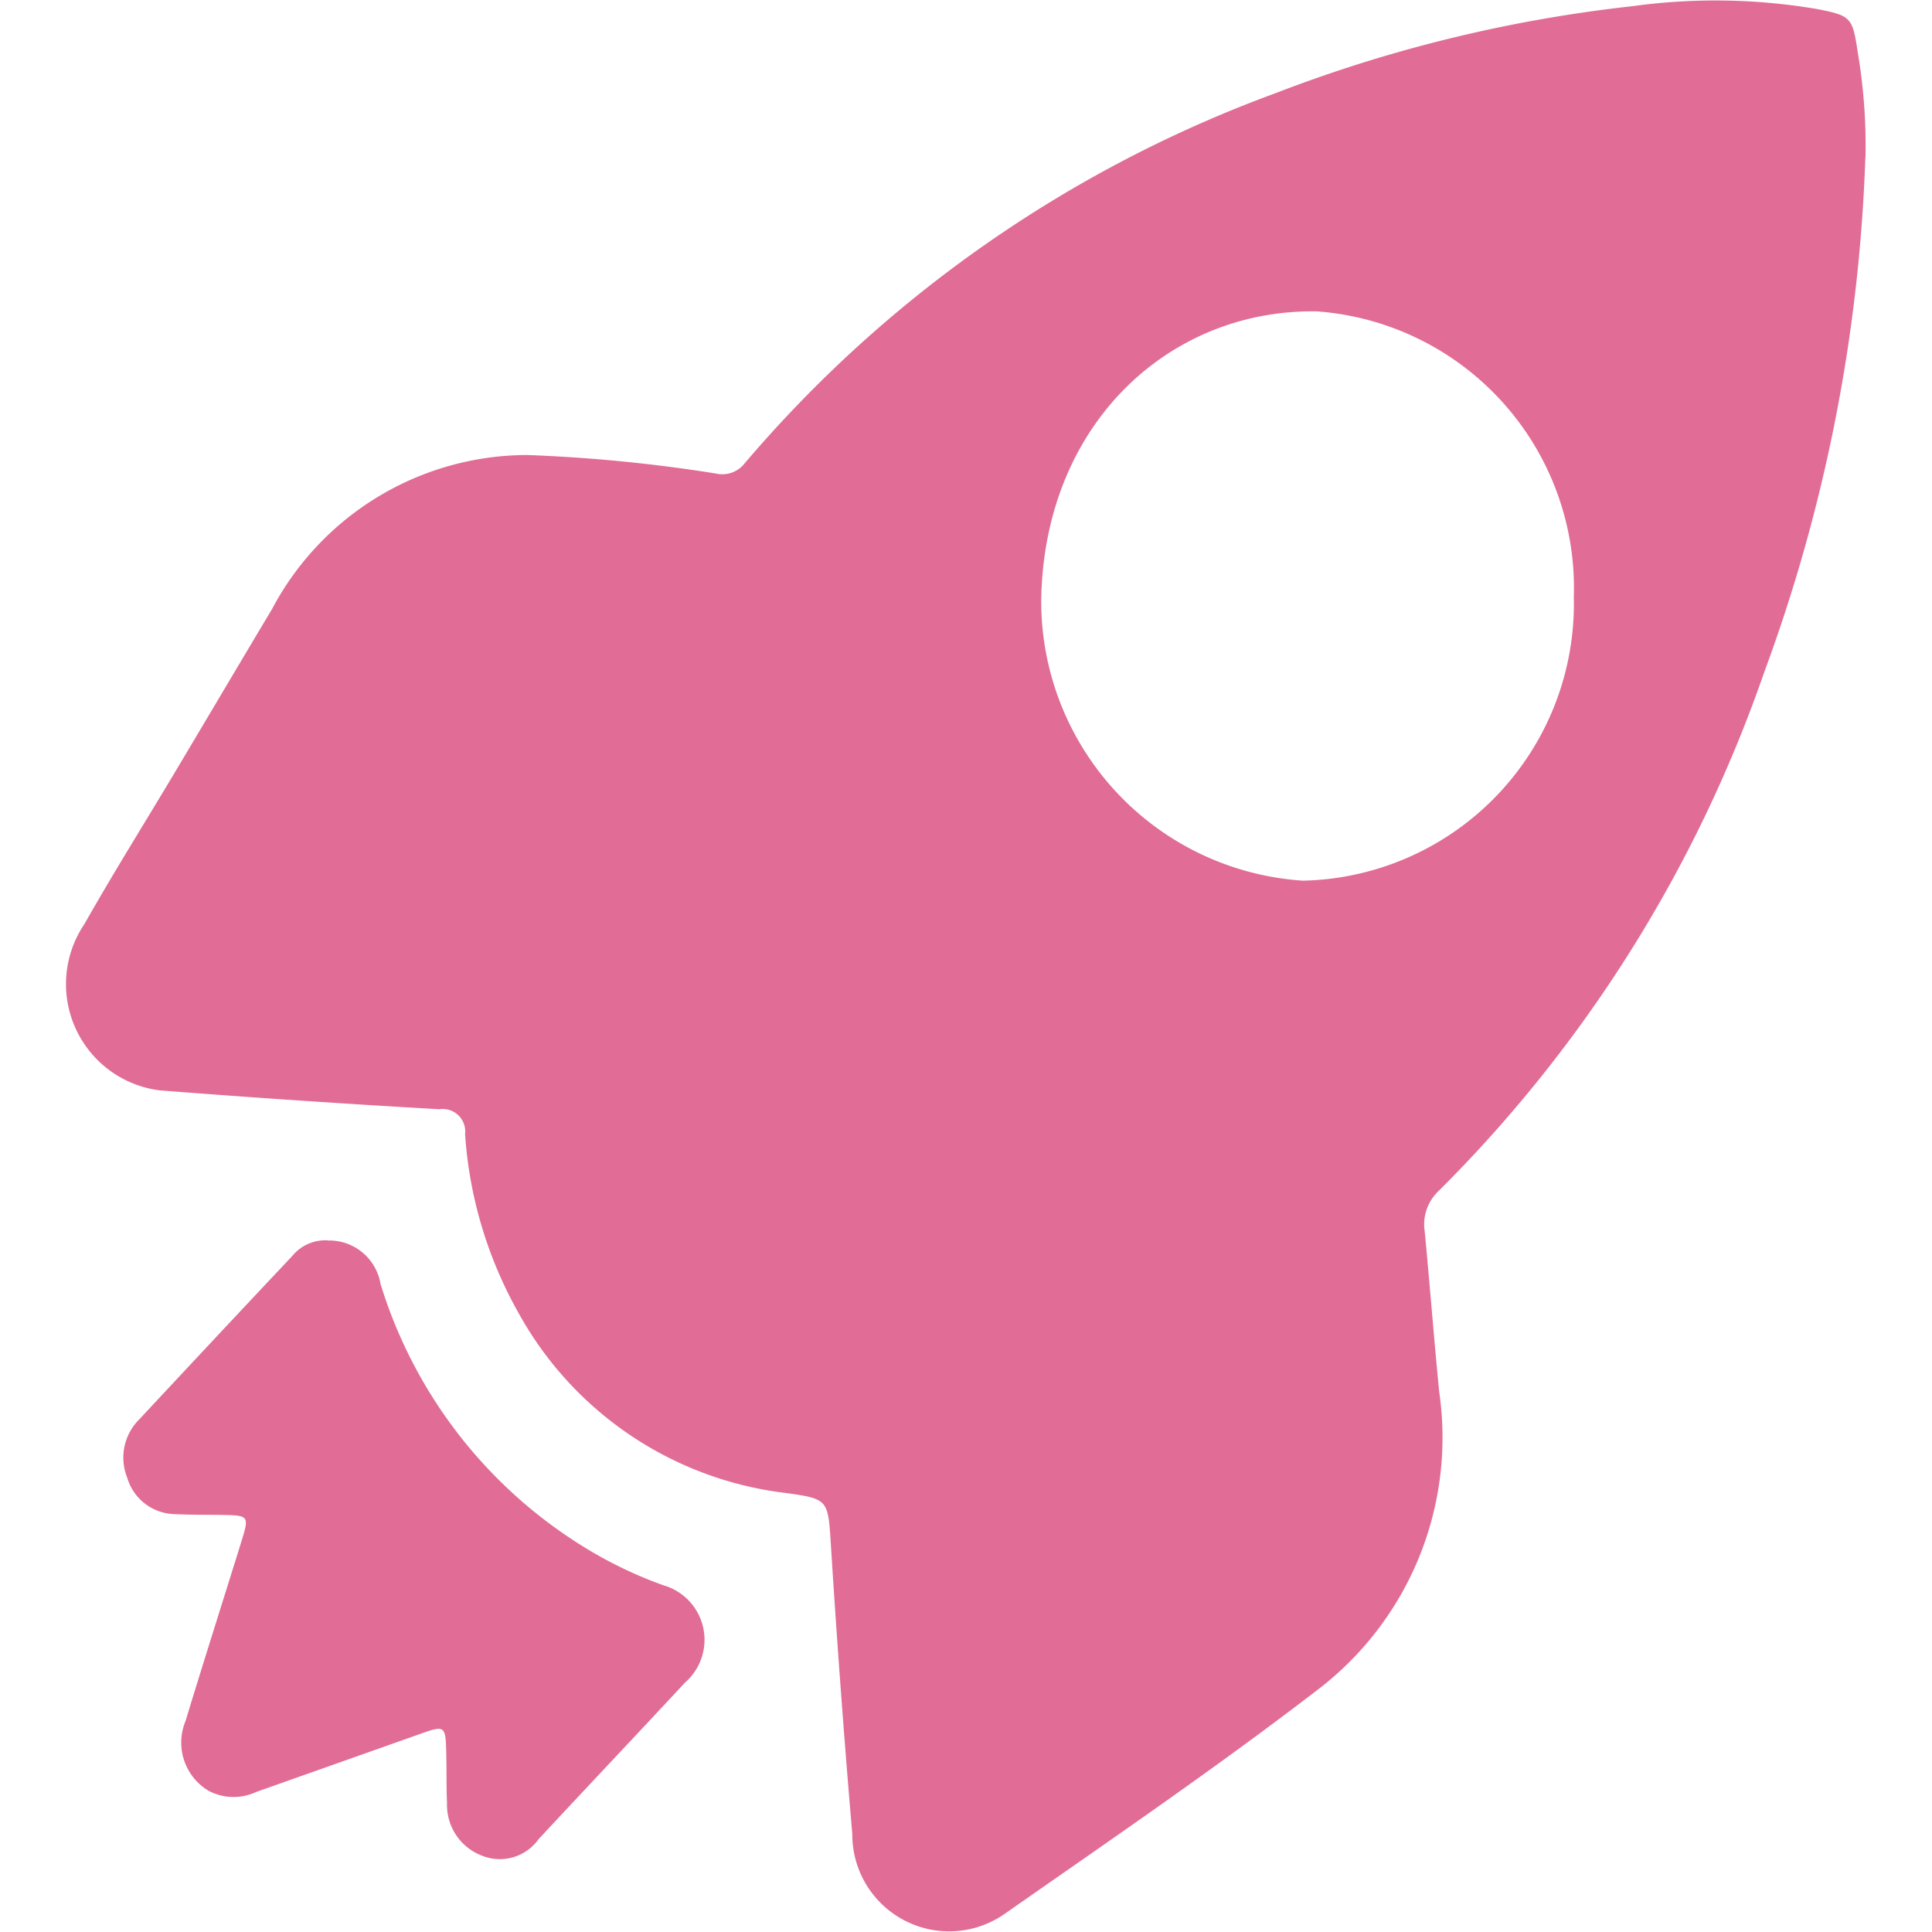 <?xml version="1.0" standalone="no"?><!DOCTYPE svg PUBLIC "-//W3C//DTD SVG 1.1//EN" "http://www.w3.org/Graphics/SVG/1.1/DTD/svg11.dtd"><svg t="1580630232292" class="icon" viewBox="0 0 1024 1024" version="1.1" xmlns="http://www.w3.org/2000/svg" p-id="3127" xmlns:xlink="http://www.w3.org/1999/xlink" width="128" height="128"><defs><style type="text/css"></style></defs><path d="M988.667 83.435a870.806 870.806 0 0 1-53.739 273.251 720.157 720.157 0 0 1-172.298 274.428 24.336 24.336 0 0 0-7.498 21.624c2.713 28.328 4.888 56.682 7.677 85.01a168.05 168.05 0 0 1-65.178 158.428c-53.535 41.123-109.193 79.099-164.442 117.715a51.334 51.334 0 0 1-81.453-41.789 6697.216 6697.216 0 0 1-11.26-151.98c-1.638-25.36-0.998-25.59-24.004-28.814a186.961 186.961 0 0 1-141.82-95.733 223.248 223.248 0 0 1-28.149-94.479 11.925 11.925 0 0 0-13.588-13.179 7000.127 7000.127 0 0 1-148.295-10.006 56.759 56.759 0 0 1-39.895-88.107c15.354-27.126 31.936-53.586 47.905-80.353 17.222-28.866 34.291-57.782 51.539-86.597a153.259 153.259 0 0 1 135.269-81.684 822.415 822.415 0 0 1 100.083 9.827 14.996 14.996 0 0 0 15.149-5.4 673.814 673.814 0 0 1 281.491-196.251 755.651 755.651 0 0 1 189.034-46.062 321.335 321.335 0 0 1 98.036 1.535c17.76 3.506 18.655 4.299 21.393 22.801a295.694 295.694 0 0 1 4.12 55.889z m-154.513 233.024a146.99 146.99 0 0 0-136.139-151.417c-77.359-1.356-144.303 58.601-146.145 152.287a148.423 148.423 0 0 0 138.801 149.446 146.785 146.785 0 0 0 143.484-150.316zM173.699 657.498a27.561 27.561 0 0 1 27.996 23.031 249.913 249.913 0 0 0 112.264 142.102 224.937 224.937 0 0 0 37.643 17.606 30.043 30.043 0 0 1 11.388 51.641c-25.744 27.765-51.794 55.198-77.538 82.938a25.232 25.232 0 0 1-29.864 8.777 28.763 28.763 0 0 1-18.655-27.893c-0.384-8.522-0.205-17.069-0.384-25.59-0.358-15.687-0.486-15.815-14.023-11.029l-86.776 30.708a28.277 28.277 0 0 1-25.437-0.768 29.787 29.787 0 0 1-11.951-36.901c9.622-31.706 19.704-63.259 29.531-94.914 4.274-13.716 4.018-14.023-9.878-14.254-8.394-0.154-16.787 0-25.155-0.435a26.844 26.844 0 0 1-25.411-19.244 28.61 28.61 0 0 1 6.653-31.271q40.304-43.298 80.839-86.341a22.622 22.622 0 0 1 18.758-8.24z" p-id="3128" fill="#E16C96"></path></svg>
